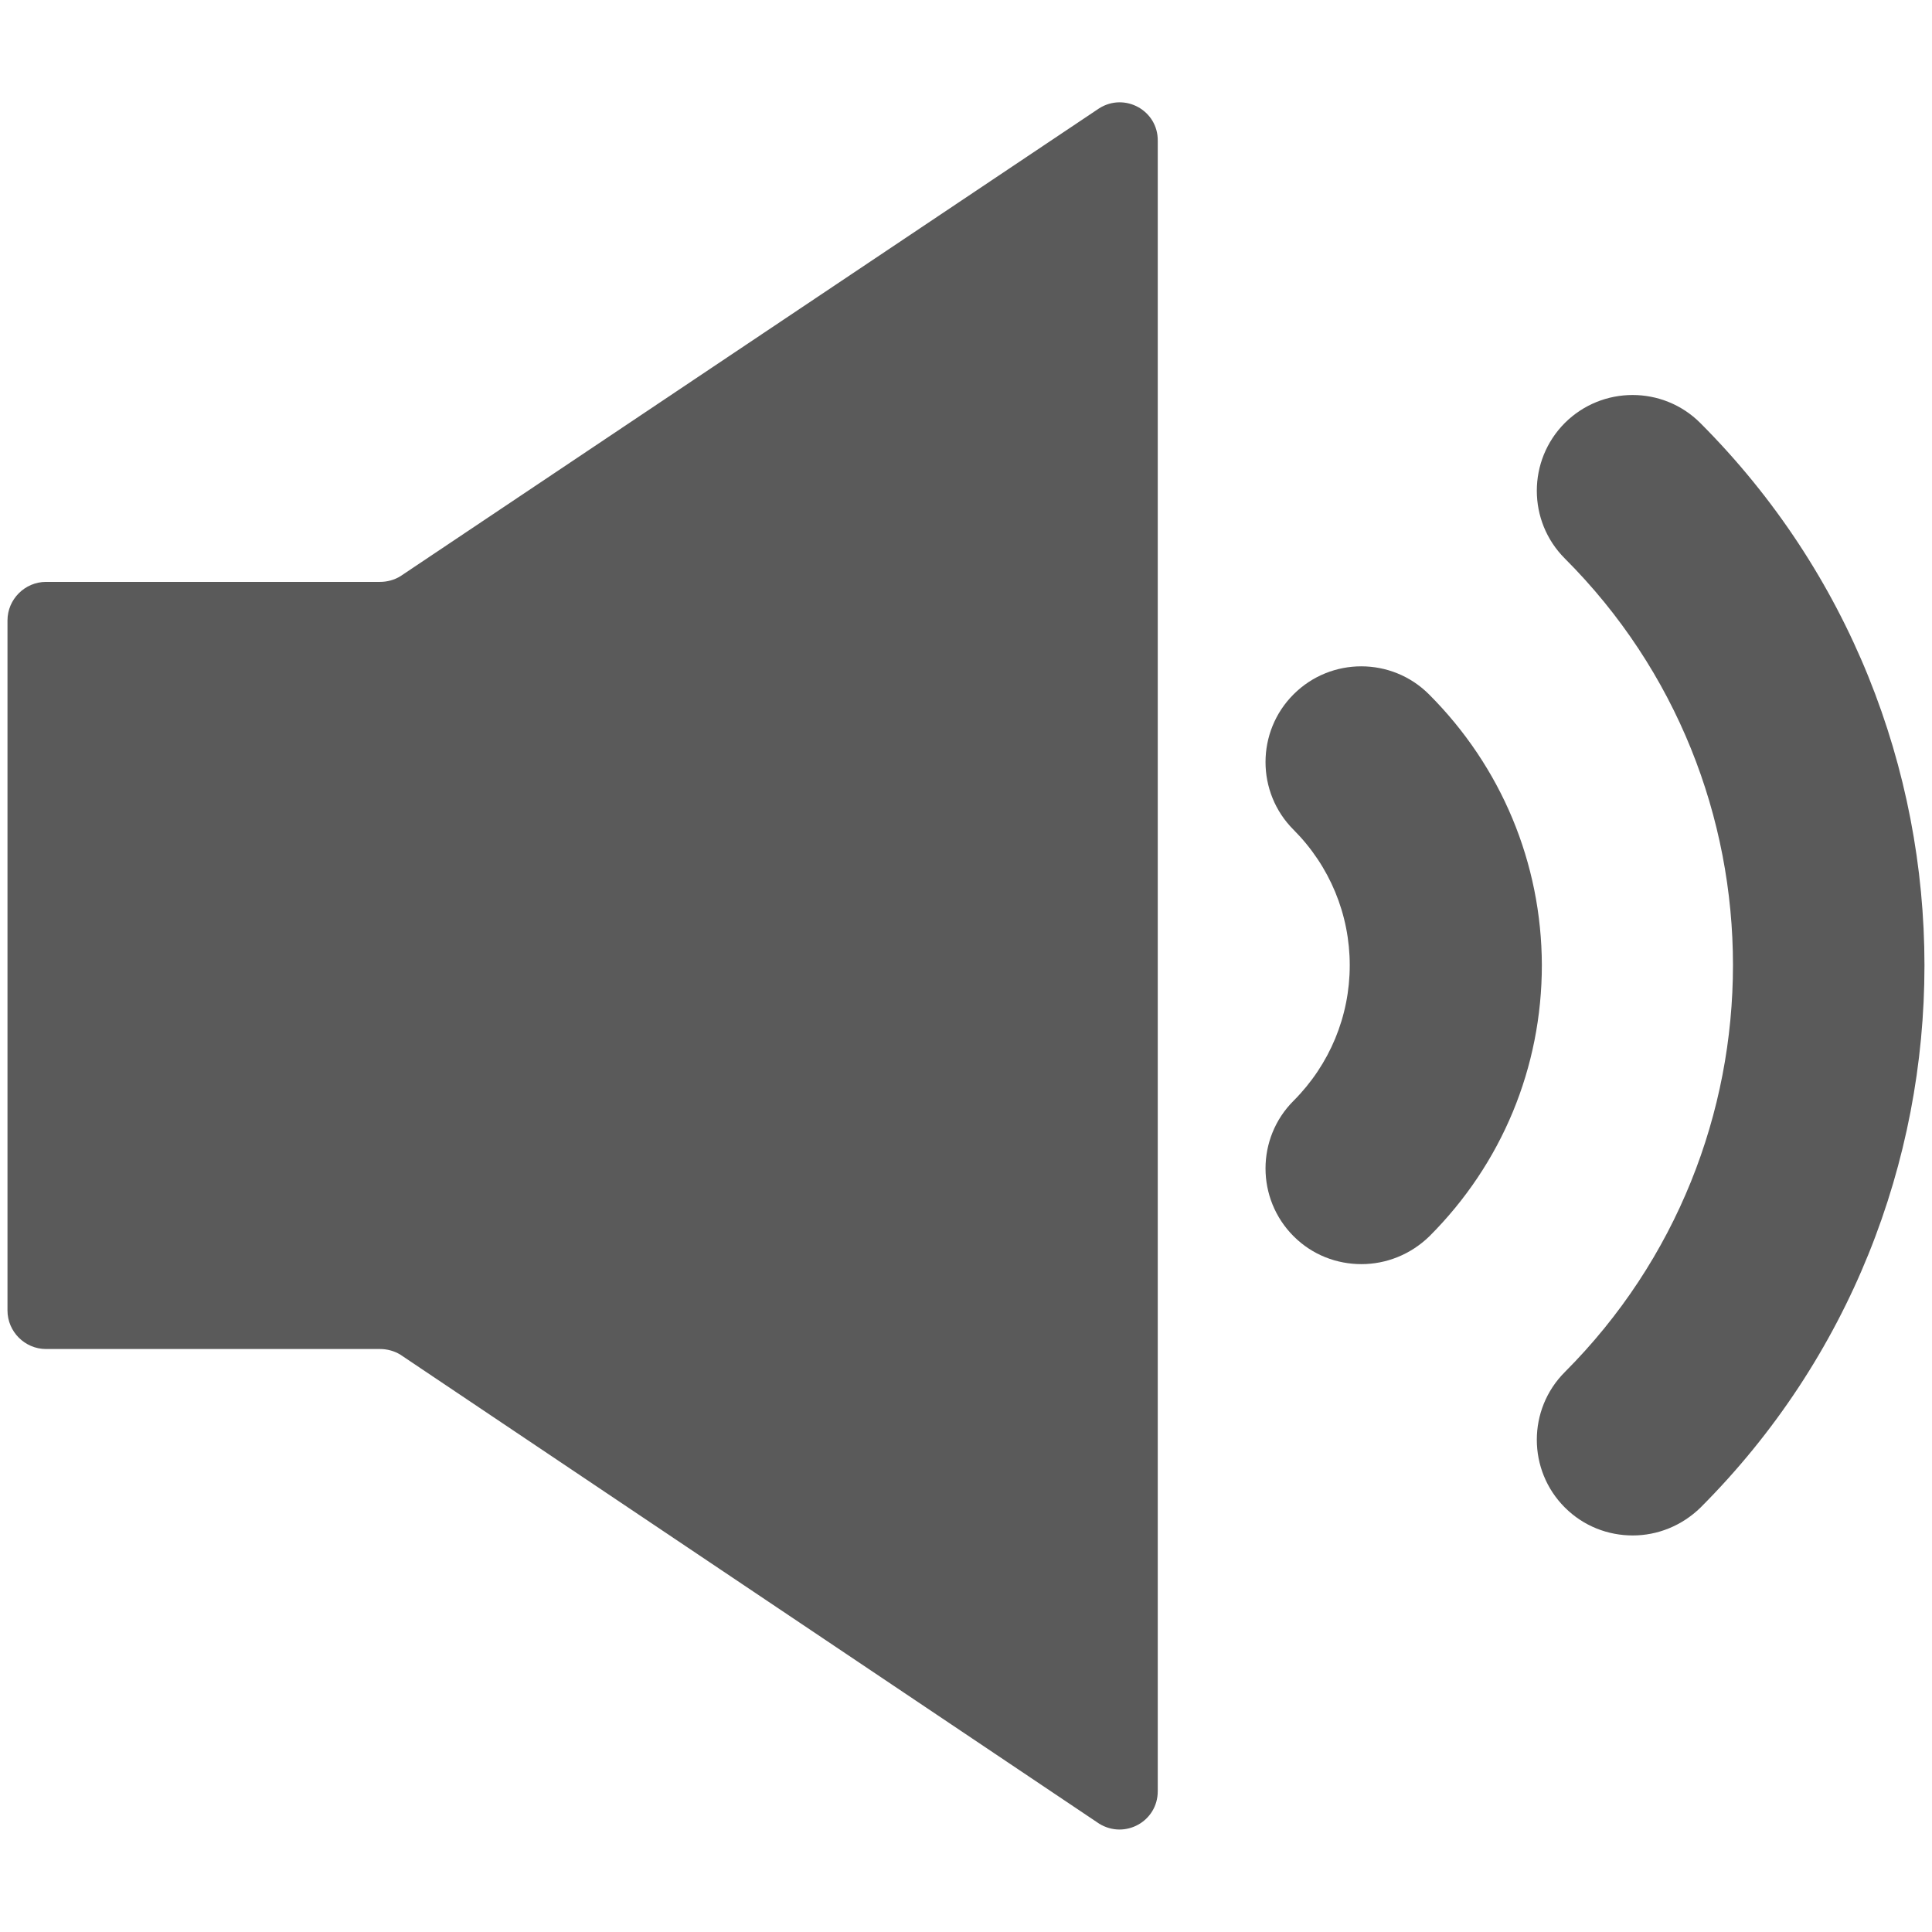 <svg width="16" height="16" viewBox="0 0 16 16" fill="none" xmlns="http://www.w3.org/2000/svg">
<g clip-path="url(#clip0_32_6)">
<path d="M9.103 0.897L3.316 4.772C3.266 4.803 3.206 4.819 3.147 4.819H0.381C0.206 4.819 0.062 4.963 0.062 5.138V10.853C0.062 11.028 0.206 11.172 0.381 11.172H3.147C3.206 11.172 3.266 11.188 3.316 11.219L9.103 15.103C9.316 15.234 9.588 15.084 9.588 14.834V1.166C9.591 0.916 9.316 0.763 9.103 0.897Z" fill="#5A5A5A"/>
<path d="M11.834 5.75C11.525 5.441 11.022 5.441 10.713 5.75C10.403 6.059 10.403 6.563 10.713 6.872C11.012 7.172 11.178 7.572 11.178 7.994C11.178 8.416 11.012 8.816 10.713 9.116C10.403 9.425 10.403 9.928 10.713 10.238C10.869 10.394 11.072 10.469 11.275 10.469C11.478 10.469 11.681 10.391 11.838 10.238C12.438 9.638 12.769 8.841 12.769 7.991C12.766 7.147 12.434 6.35 11.834 5.75Z" fill="#5A5A5A"/>
<path d="M14.081 3.503C13.772 3.194 13.269 3.194 12.959 3.503C12.65 3.813 12.65 4.316 12.959 4.625C14.816 6.481 14.816 9.503 12.959 11.363C12.65 11.672 12.65 12.175 12.959 12.484C13.116 12.641 13.319 12.716 13.522 12.716C13.725 12.716 13.928 12.637 14.084 12.484C16.556 10.009 16.556 5.981 14.081 3.503Z" fill="#5A5A5A"/>
</g>
<defs>
<clipPath id="clip0_32_6">
<rect width="16" height="16" fill="white"/>
</clipPath>
</defs>
</svg>
